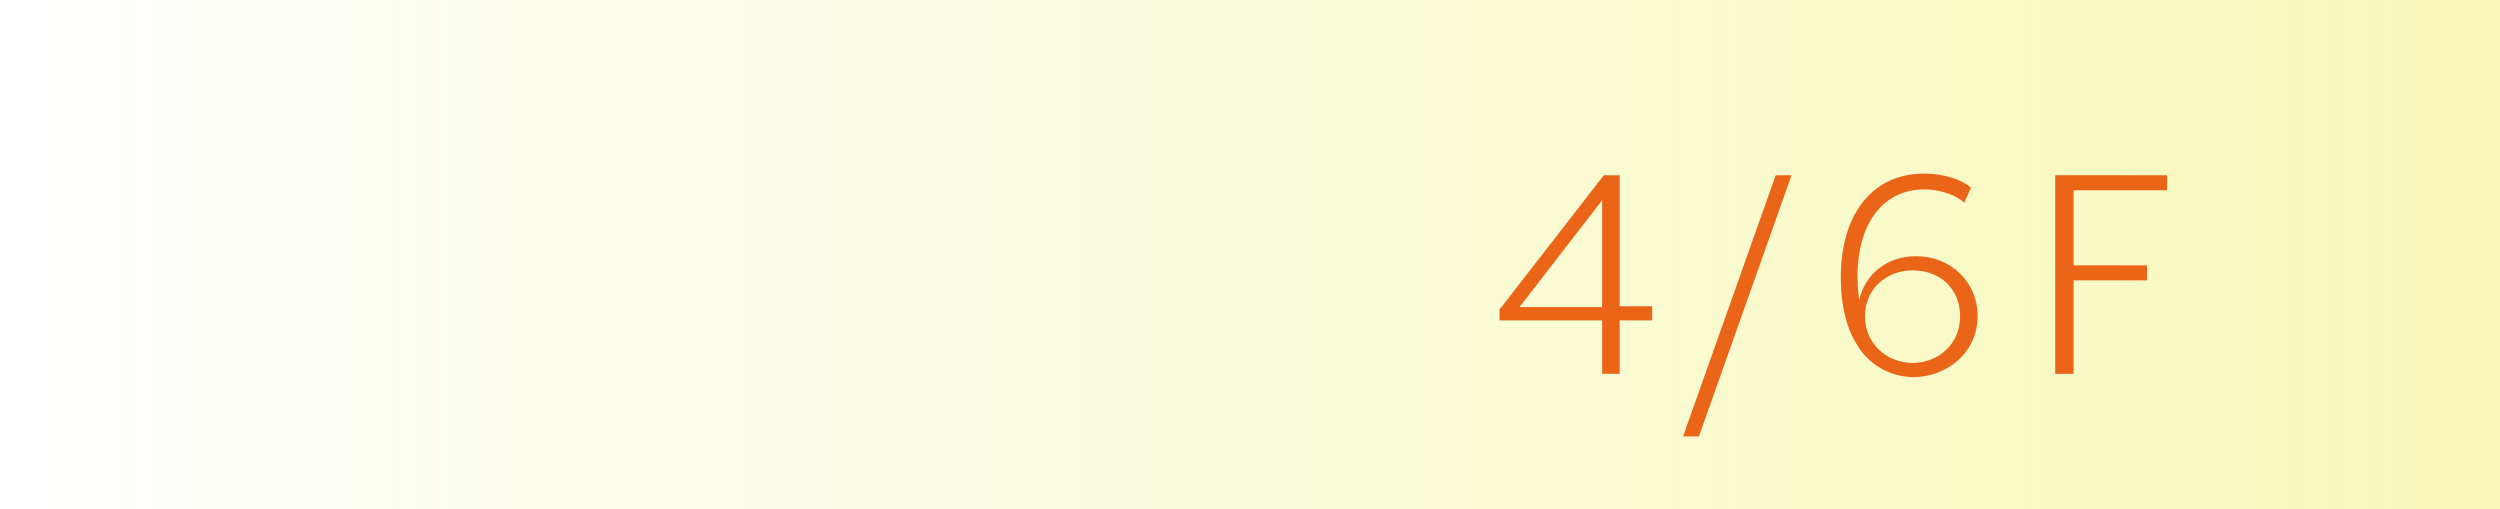 <?xml version="1.0" encoding="utf-8"?>
<!-- Generator: Adobe Illustrator 27.0.0, SVG Export Plug-In . SVG Version: 6.00 Build 0)  -->
<svg version="1.1" id="_圖層_2" xmlns="http://www.w3.org/2000/svg" xmlns:xlink="http://www.w3.org/1999/xlink" x="0px" y="0px"
	 viewBox="0 0 299.6 61" style="enable-background:new 0 0 299.6 61;" xml:space="preserve">
<style type="text/css">
	.st0{fill:url(#SVGID_1_);}
	.st1{fill:#EB6519;}
	.st2{fill:#FFFFFF;}
</style>
<g id="_字">
	
		<linearGradient id="SVGID_1_" gradientUnits="userSpaceOnUse" x1="0" y1="33.48" x2="299.63" y2="33.48" gradientTransform="matrix(1 0 0 -1 0 64)">
		<stop  offset="0" style="stop-color:#F7F8B8;stop-opacity:0"/>
		<stop  offset="1" style="stop-color:#F7F8B8"/>
	</linearGradient>
	<rect class="st0" width="299.6" height="61"/>
	<g>
		<path class="st1" d="M192,38.4h-12.3v-1.3L192.2,21h1.9v15.7h3.9v1.7h-3.9v6.4H192V38.4z M192,36.7V24l-9.9,12.8H192z"/>
		<path class="st1" d="M212.8,21h1.9l-11.1,31.3h-1.9L212.8,21z"/>
		<path class="st1" d="M222.3,40.9c-1.1-1.9-1.7-4.5-1.7-7.6c0-7.8,3.9-12.5,10-12.5c2.3,0,4.5,0.7,5.6,1.7l-0.8,1.8
			c-0.8-0.8-2.7-1.6-4.8-1.6c-4.8,0-8,3.9-8,10.5c0,1,0.1,1.9,0.2,2.8c0.7-3.2,3.4-5.3,6.8-5.3c4.2,0,7.4,3.1,7.4,7.2
			c0,4.2-3.5,7.3-7.8,7.3C226.4,45.1,223.8,43.7,222.3,40.9z M234.9,37.9c0-3.3-2.4-5.5-5.7-5.5c-3.2,0-5.7,2.3-5.7,5.5
			c0,3.2,2.5,5.6,5.8,5.6C232.5,43.4,234.9,41.1,234.9,37.9z"/>
		<path class="st1" d="M246.3,21h13.4v1.8h-11.2v9h8.8v1.8h-8.8v11.2h-2.2V21z"/>
	</g>
</g>
<g>
	<path class="st2" d="M12.9,1081.4H0v-1.7h14.9v1.6l-9.2,22.2H3.5L12.9,1081.4L12.9,1081.4z"/>
	<path class="st2" d="M24.2,1079.7h13.4v1.8H26.4v9h8.8v1.8h-8.8v11.2h-2.2V1079.7L24.2,1079.7z"/>
</g>
</svg>

